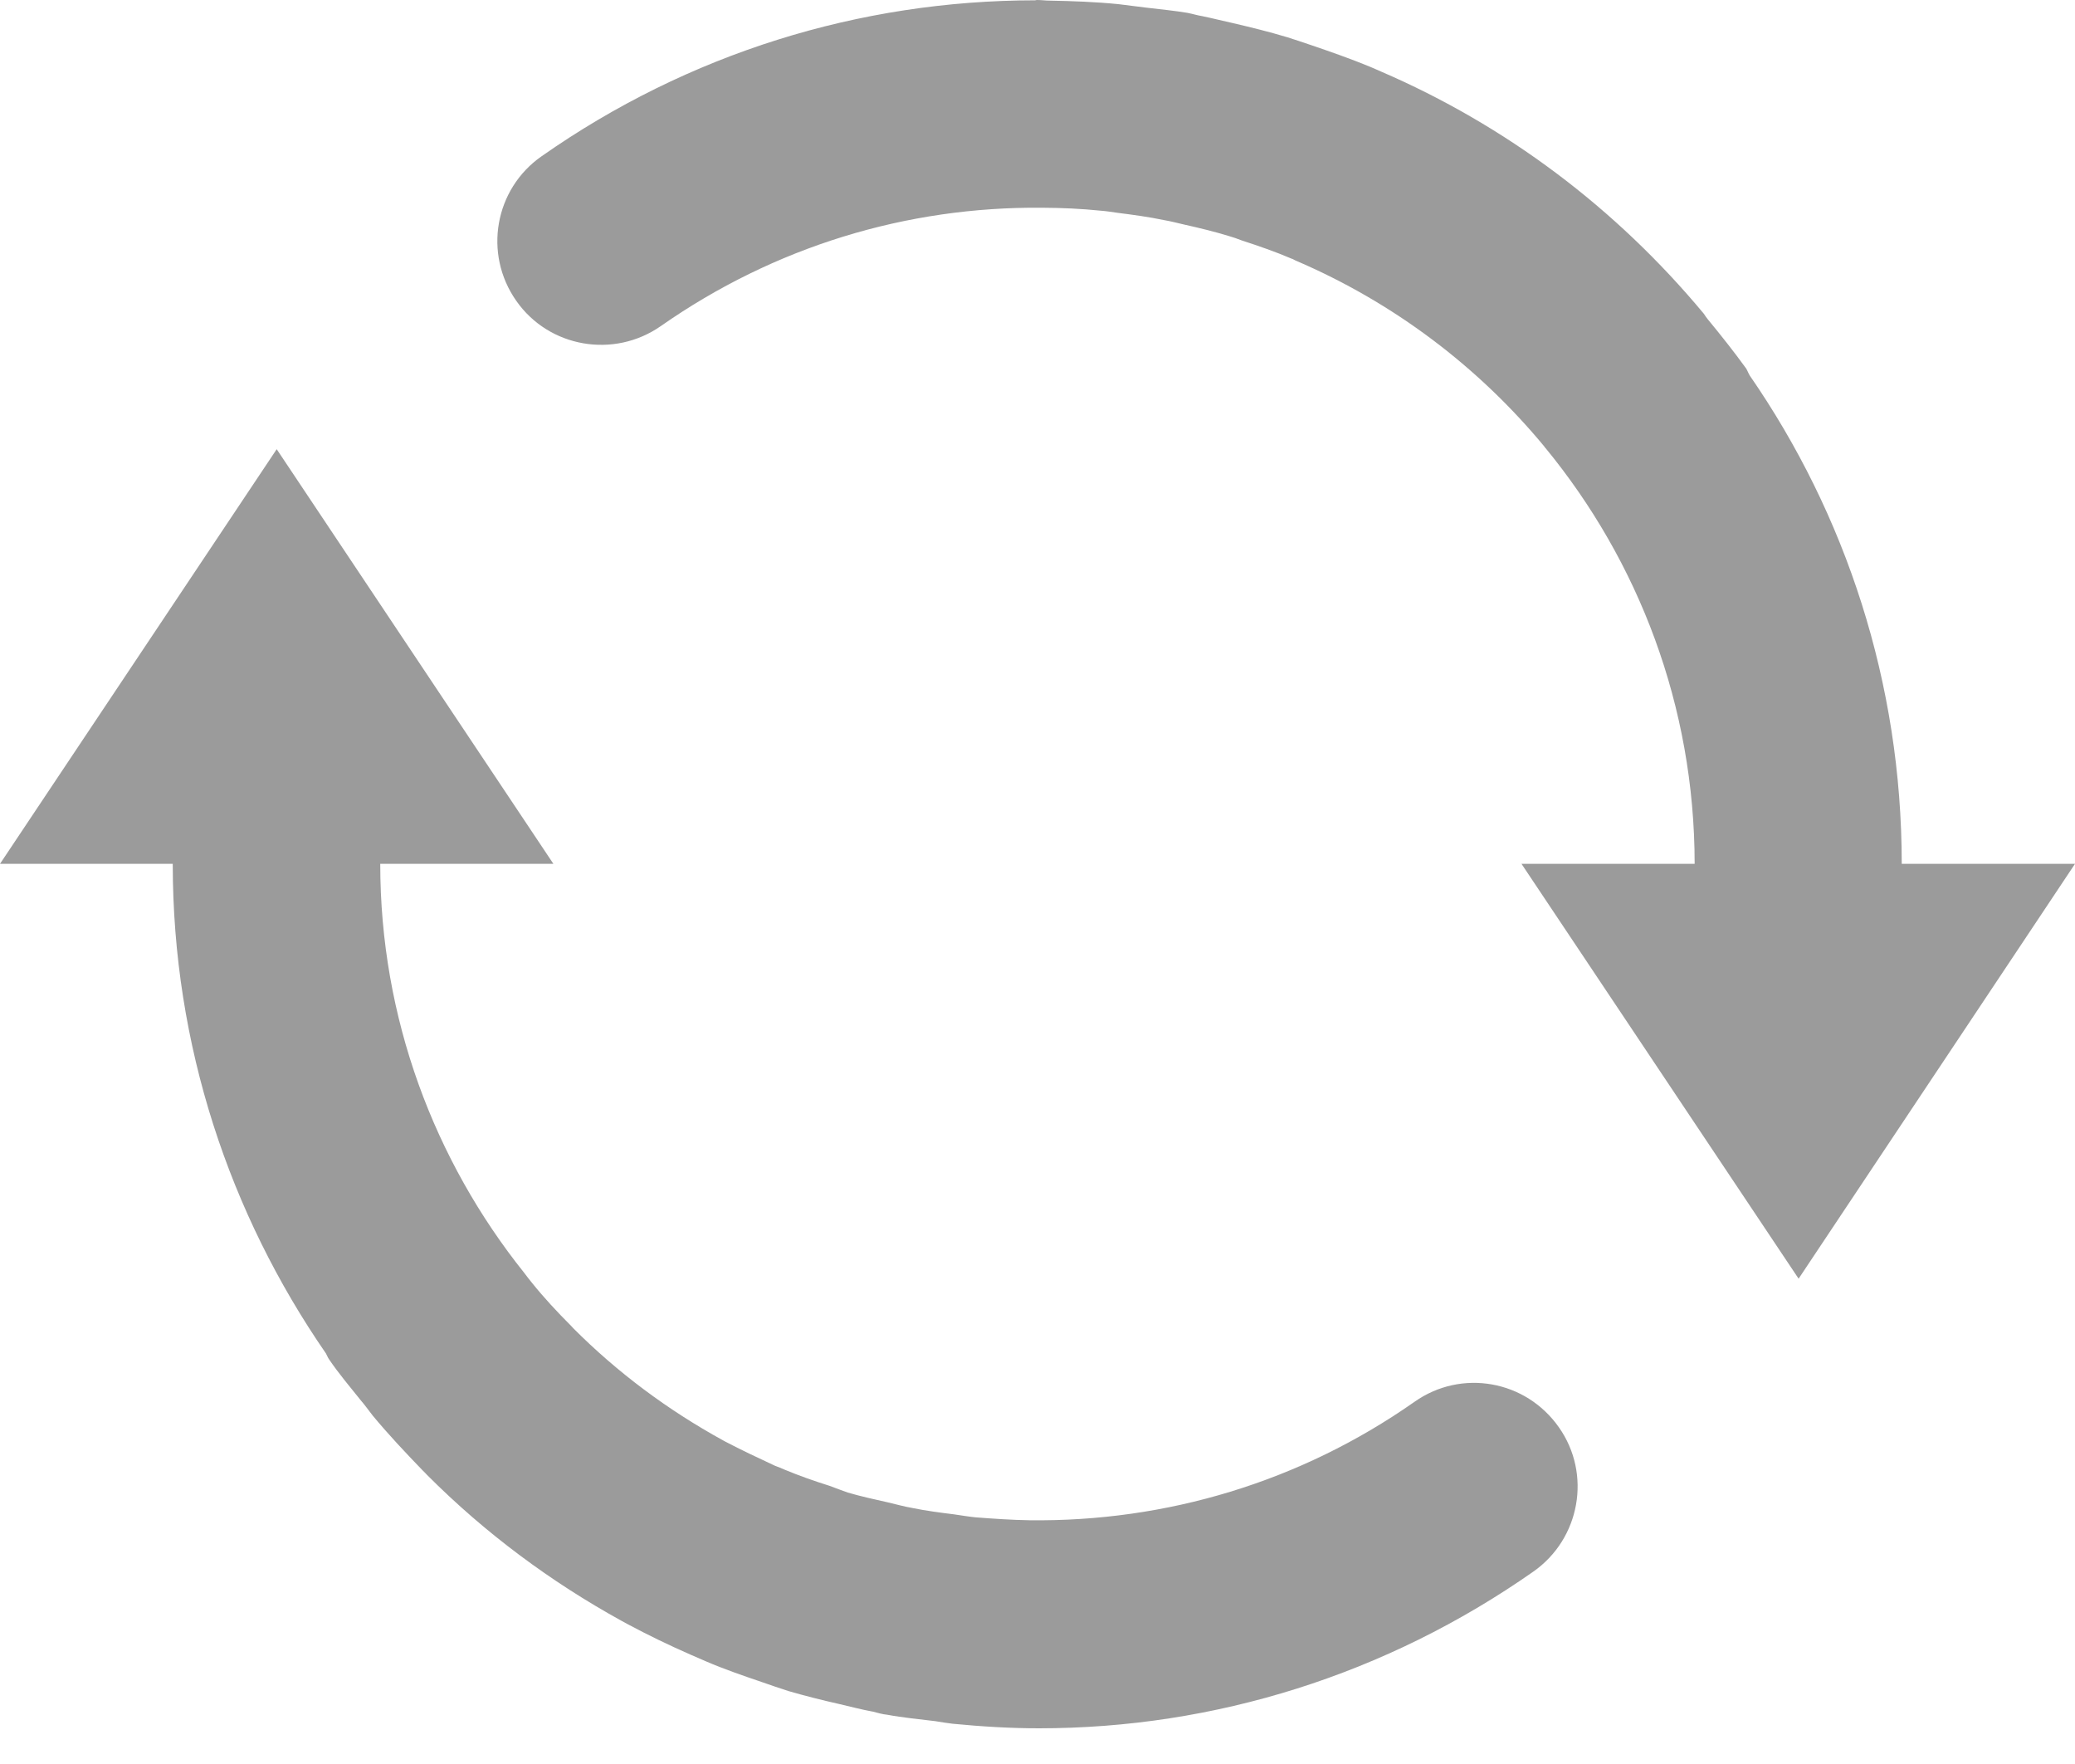 <?xml version="1.0" encoding="UTF-8"?>
<svg width="20px" height="17px" viewBox="0 0 20 17" version="1.1" xmlns="http://www.w3.org/2000/svg" xmlns:xlink="http://www.w3.org/1999/xlink">
    <!-- Generator: Sketch 49.3 (51167) - http://www.bohemiancoding.com/sketch -->
    <title>刷新</title>
    <desc>Created with Sketch.</desc>
    <defs></defs>
    <g id="第二版" stroke="none" stroke-width="1" fill="none" fill-rule="evenodd">
        <g id="购买课程-2" transform="translate(-888, -542)" fill="#9B9B9B" fill-rule="nonzero">
            <path d="M901.633,555.51 C900.532,556.282 899.24,556.667 897.923,556.651 C897.748,556.648 897.576,556.636 897.404,556.623 C897.335,556.616 897.265,556.604 897.195,556.594 C897.059,556.577 896.927,556.56 896.795,556.533 C896.714,556.519 896.633,556.496 896.555,556.478 C896.425,556.449 896.298,556.421 896.171,556.384 C896.111,556.361 896.055,556.343 895.995,556.319 C895.848,556.273 895.704,556.222 895.564,556.164 C895.533,556.15 895.502,556.138 895.47,556.126 C895.307,556.05 895.145,555.974 894.987,555.891 C894.982,555.887 894.973,555.884 894.967,555.88 C894.436,555.588 893.952,555.228 893.525,554.8 C893.518,554.793 893.512,554.784 893.504,554.777 C893.372,554.645 893.245,554.509 893.126,554.361 C893.102,554.331 893.078,554.301 893.052,554.266 C892.187,553.184 891.665,551.814 891.665,550.325 L893.334,550.325 L890.667,546.329 L888,550.325 L889.665,550.325 C889.665,552.076 890.214,553.7 891.142,555.044 C891.153,555.064 891.16,555.085 891.173,555.102 C891.268,555.242 891.376,555.368 891.478,555.496 C891.518,555.542 891.552,555.591 891.593,555.643 C891.744,555.825 891.907,555.998 892.072,556.169 C892.089,556.186 892.104,556.2 892.118,556.216 C892.676,556.775 893.306,557.243 893.992,557.621 C894.01,557.631 894.026,557.639 894.047,557.651 C894.245,557.757 894.448,557.855 894.653,557.945 C894.705,557.967 894.755,557.99 894.805,558.011 C894.982,558.087 895.163,558.149 895.345,558.211 C895.431,558.241 895.515,558.27 895.603,558.298 C895.762,558.344 895.924,558.385 896.089,558.422 C896.199,558.447 896.304,558.476 896.416,558.496 C896.461,558.507 896.504,558.521 896.55,558.525 C896.706,558.554 896.861,558.568 897.014,558.587 C897.071,558.596 897.127,558.606 897.182,558.612 C897.461,558.639 897.738,558.656 898.015,558.656 C899.707,558.656 901.361,558.139 902.779,557.146 C903.231,556.829 903.342,556.205 903.026,555.756 C902.707,555.3 902.085,555.19 901.633,555.51 Z M906.33,550.325 C906.33,548.579 905.789,546.956 904.865,545.619 C904.851,545.596 904.843,545.572 904.831,545.552 C904.712,545.388 904.59,545.234 904.463,545.08 C904.449,545.063 904.435,545.043 904.422,545.023 C903.572,544.001 902.511,543.207 901.31,542.689 C901.275,542.675 901.245,542.659 901.209,542.645 C901.016,542.565 900.82,542.497 900.62,542.429 C900.551,542.406 900.479,542.381 900.408,542.359 C900.235,542.307 900.061,542.264 899.885,542.223 C899.787,542.202 899.688,542.176 899.59,542.156 C899.541,542.148 899.497,542.134 899.446,542.124 C899.314,542.102 899.185,542.09 899.052,542.074 C898.96,542.064 898.872,542.05 898.78,542.04 C898.558,542.018 898.338,542.01 898.118,542.006 C898.078,542.006 898.038,542 897.998,542 C897.991,542 897.984,542.001 897.977,542.003 C896.286,542.004 894.635,542.514 893.22,543.506 C892.768,543.821 892.657,544.445 892.976,544.899 C893.29,545.349 893.916,545.459 894.37,545.142 C895.462,544.378 896.738,543.989 898.047,544.002 C898.234,544.003 898.422,544.011 898.604,544.03 C898.661,544.034 898.715,544.043 898.772,544.051 C898.922,544.07 899.071,544.09 899.219,544.121 C899.283,544.132 899.349,544.149 899.409,544.163 C899.556,544.196 899.698,544.23 899.839,544.273 C899.885,544.286 899.928,544.301 899.971,544.318 C900.134,544.371 900.293,544.426 900.447,544.492 C900.464,544.496 900.48,544.509 900.495,544.514 C901.429,544.915 902.246,545.531 902.885,546.303 C902.887,546.306 902.889,546.312 902.895,546.316 C903.793,547.409 904.333,548.804 904.334,550.325 L902.665,550.325 L905.336,554.323 L908,550.325 L906.33,550.325 L906.33,550.325 Z" id="刷新"></path>
        </g>
    </g>
</svg>